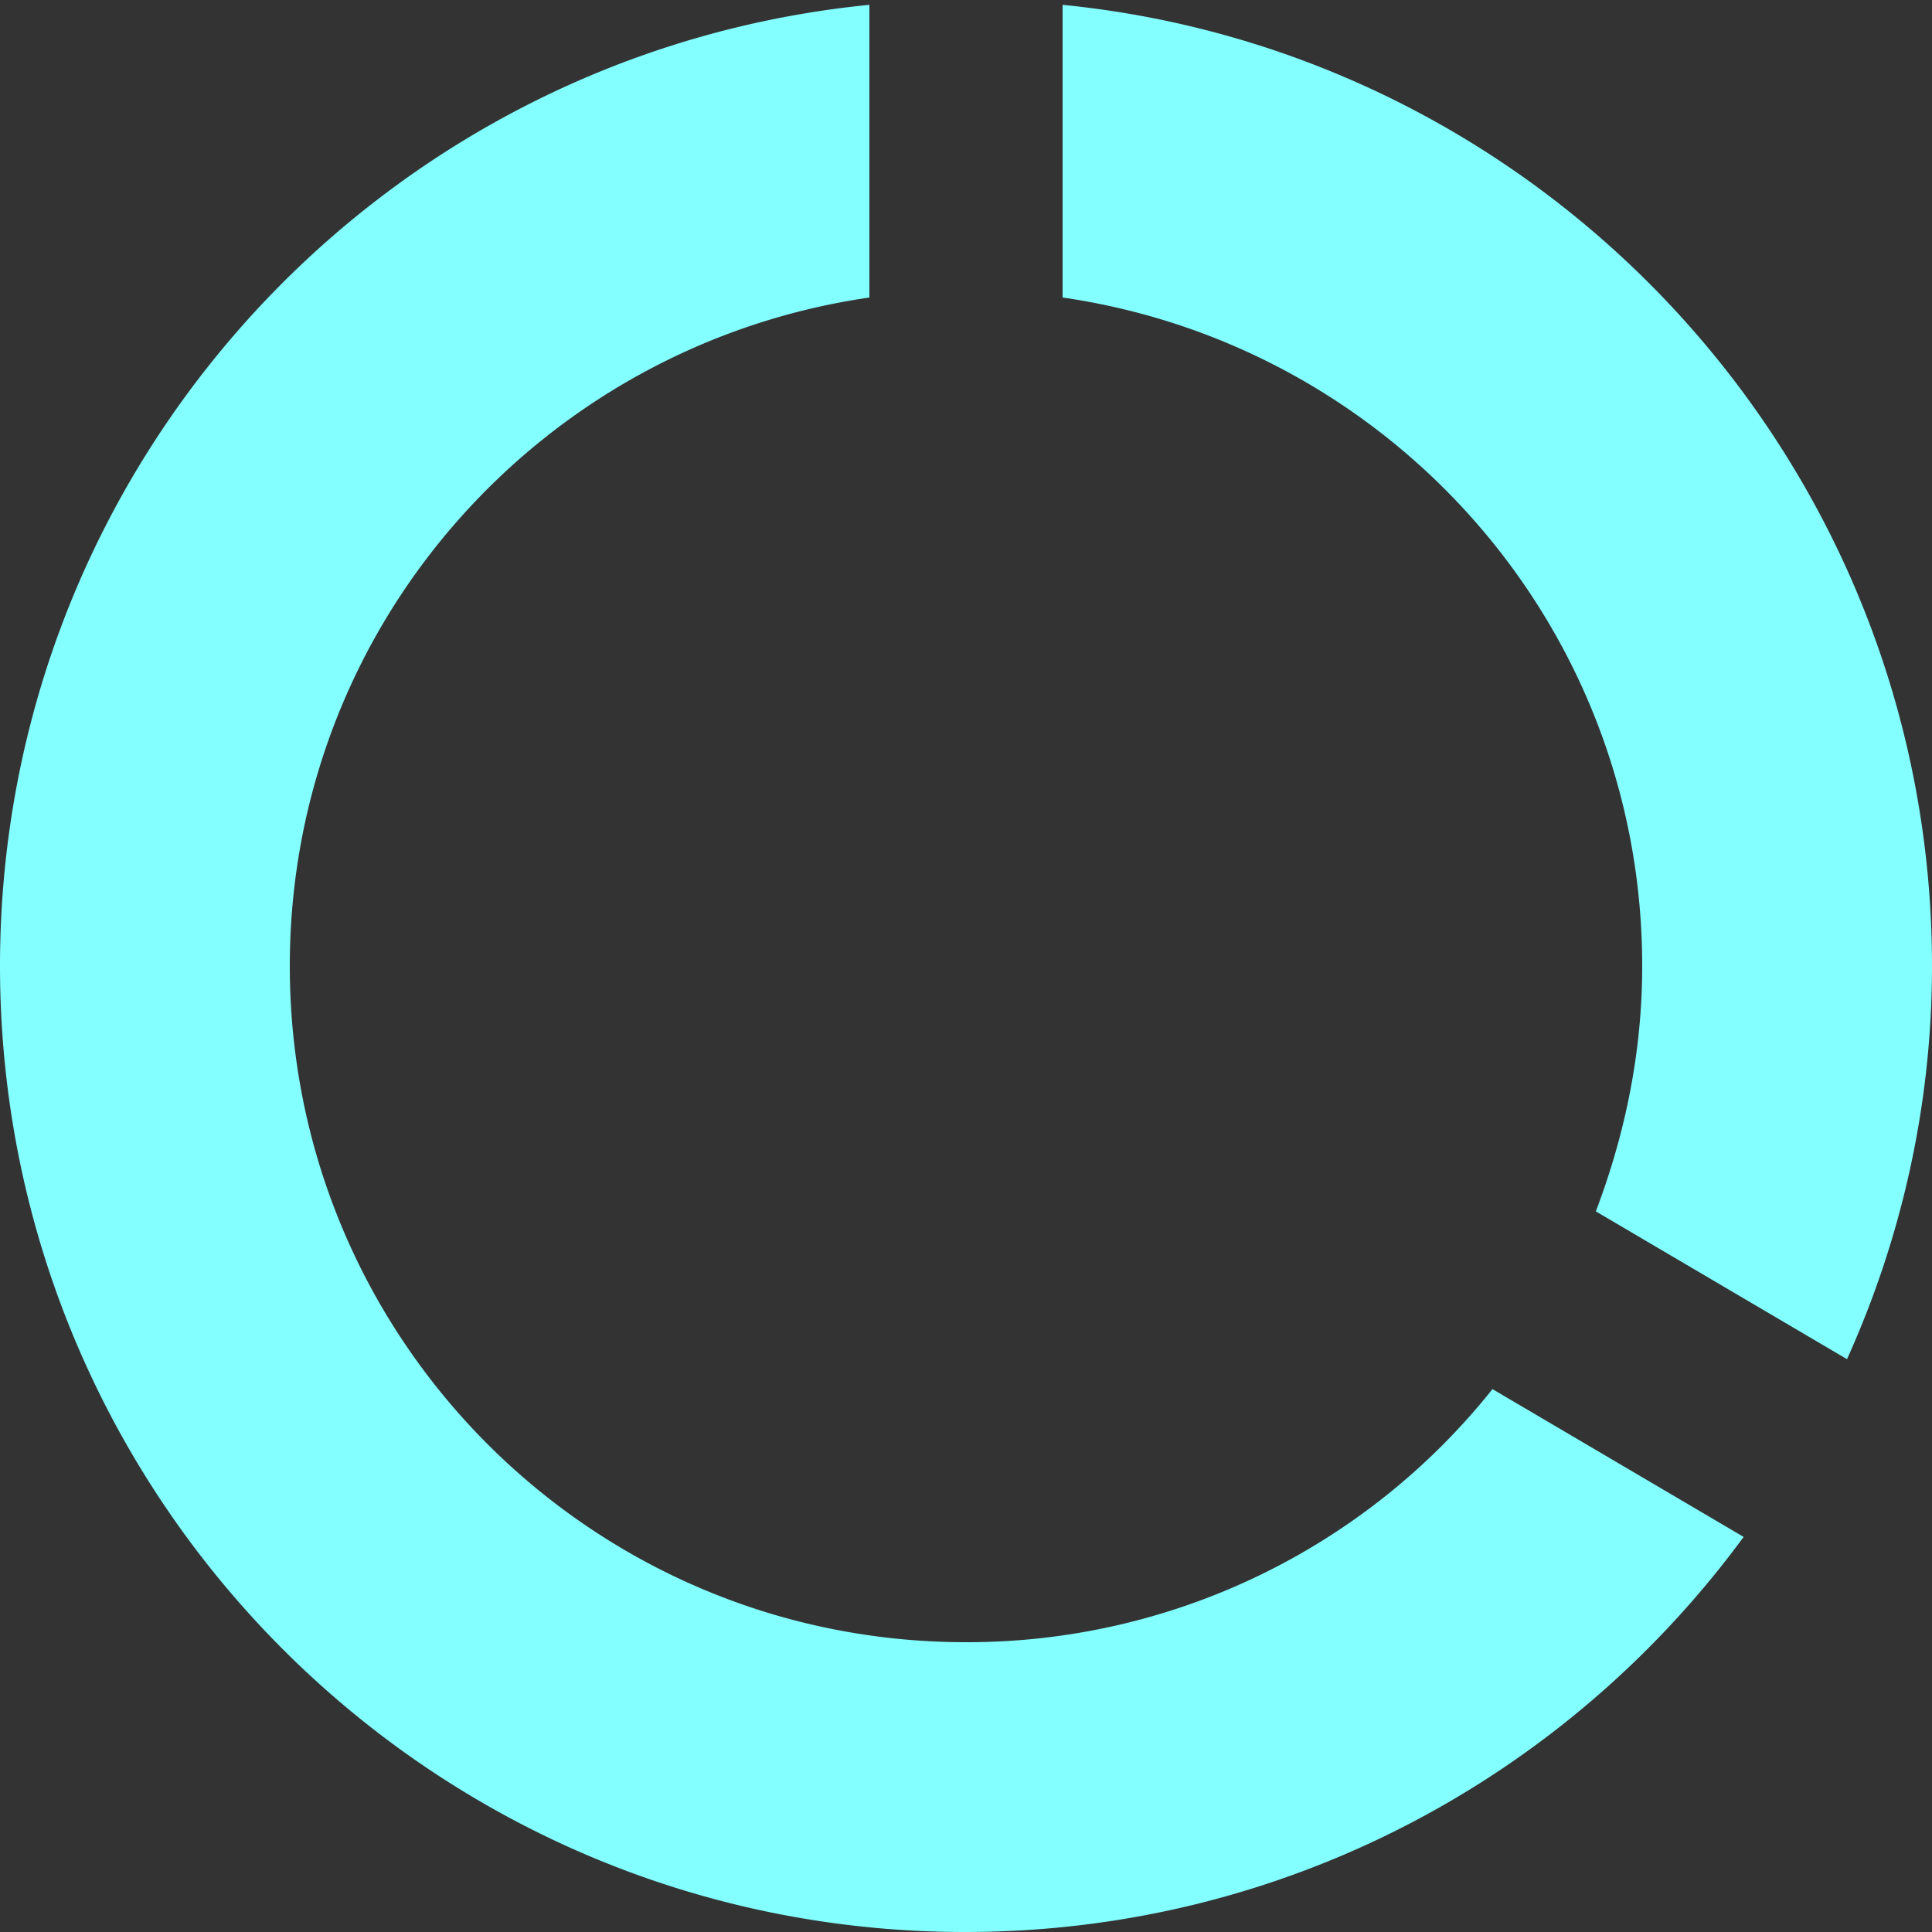 <svg xmlns="http://www.w3.org/2000/svg" height="15" viewBox="0 0 20 20" width="15" fill="#84FFFF"><rect x="0" y="0" width="20" height="20" fill="#333333" stroke="none"/><path d="M11 .05v3.03c3.39.49 6 3.39 6 6.92 0 .9-.18 1.75-.48 2.54l2.6 1.53c.56-1.24.88-2.62.88-4.07 0-5.18-3.95-9.45-9-9.95zM10 17c-3.87 0-7-3.13-7-7 0-3.53 2.61-6.43 6-6.92V.05C3.94.55 0 4.81 0 10c0 5.52 4.47 10 9.99 10 3.31 0 6.24-1.61 8.06-4.09l-2.6-1.53A6.95 6.95 0 0 1 10 17z"/></svg>